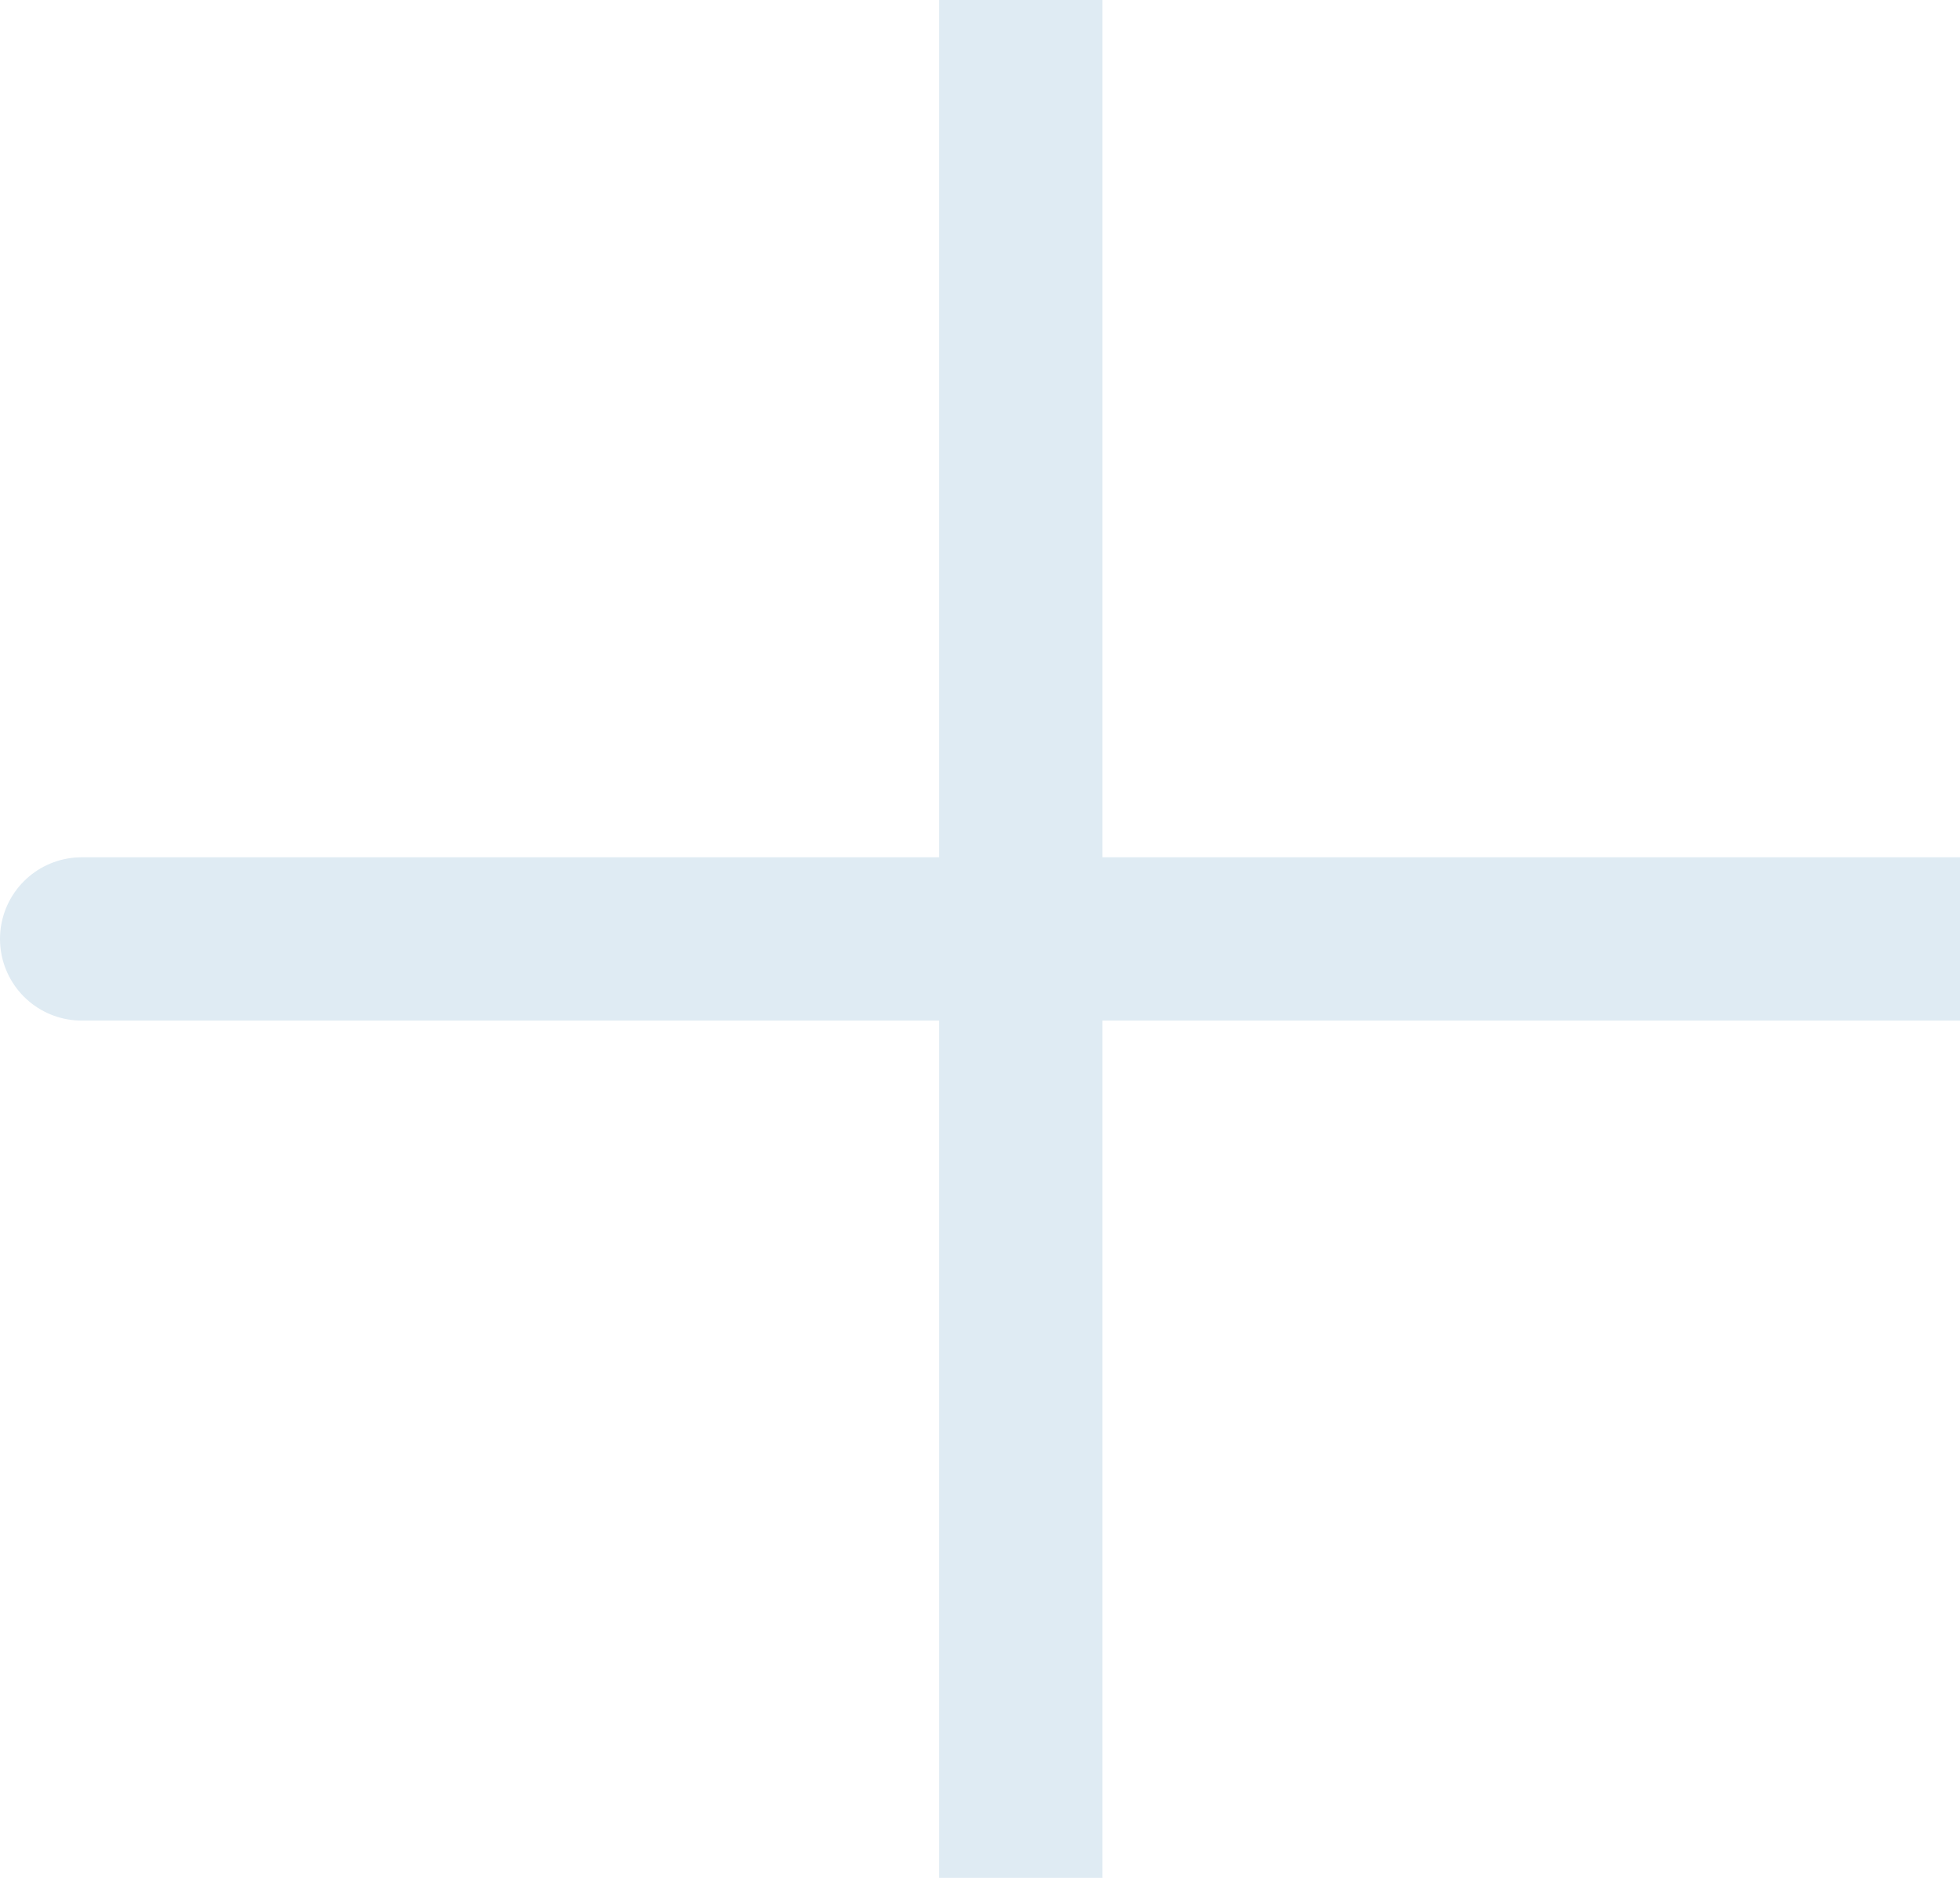 <svg width="24" height="23" viewBox="0 0 24 23" fill="none" xmlns="http://www.w3.org/2000/svg">
<path d="M12.5 11.5H1M12.5 23V11.5V23ZM12.5 11.5V0V11.5ZM12.5 11.5H24H12.5Z" stroke="#DFEBF3" stroke-width="2" stroke-linecap="round"/>
</svg>
